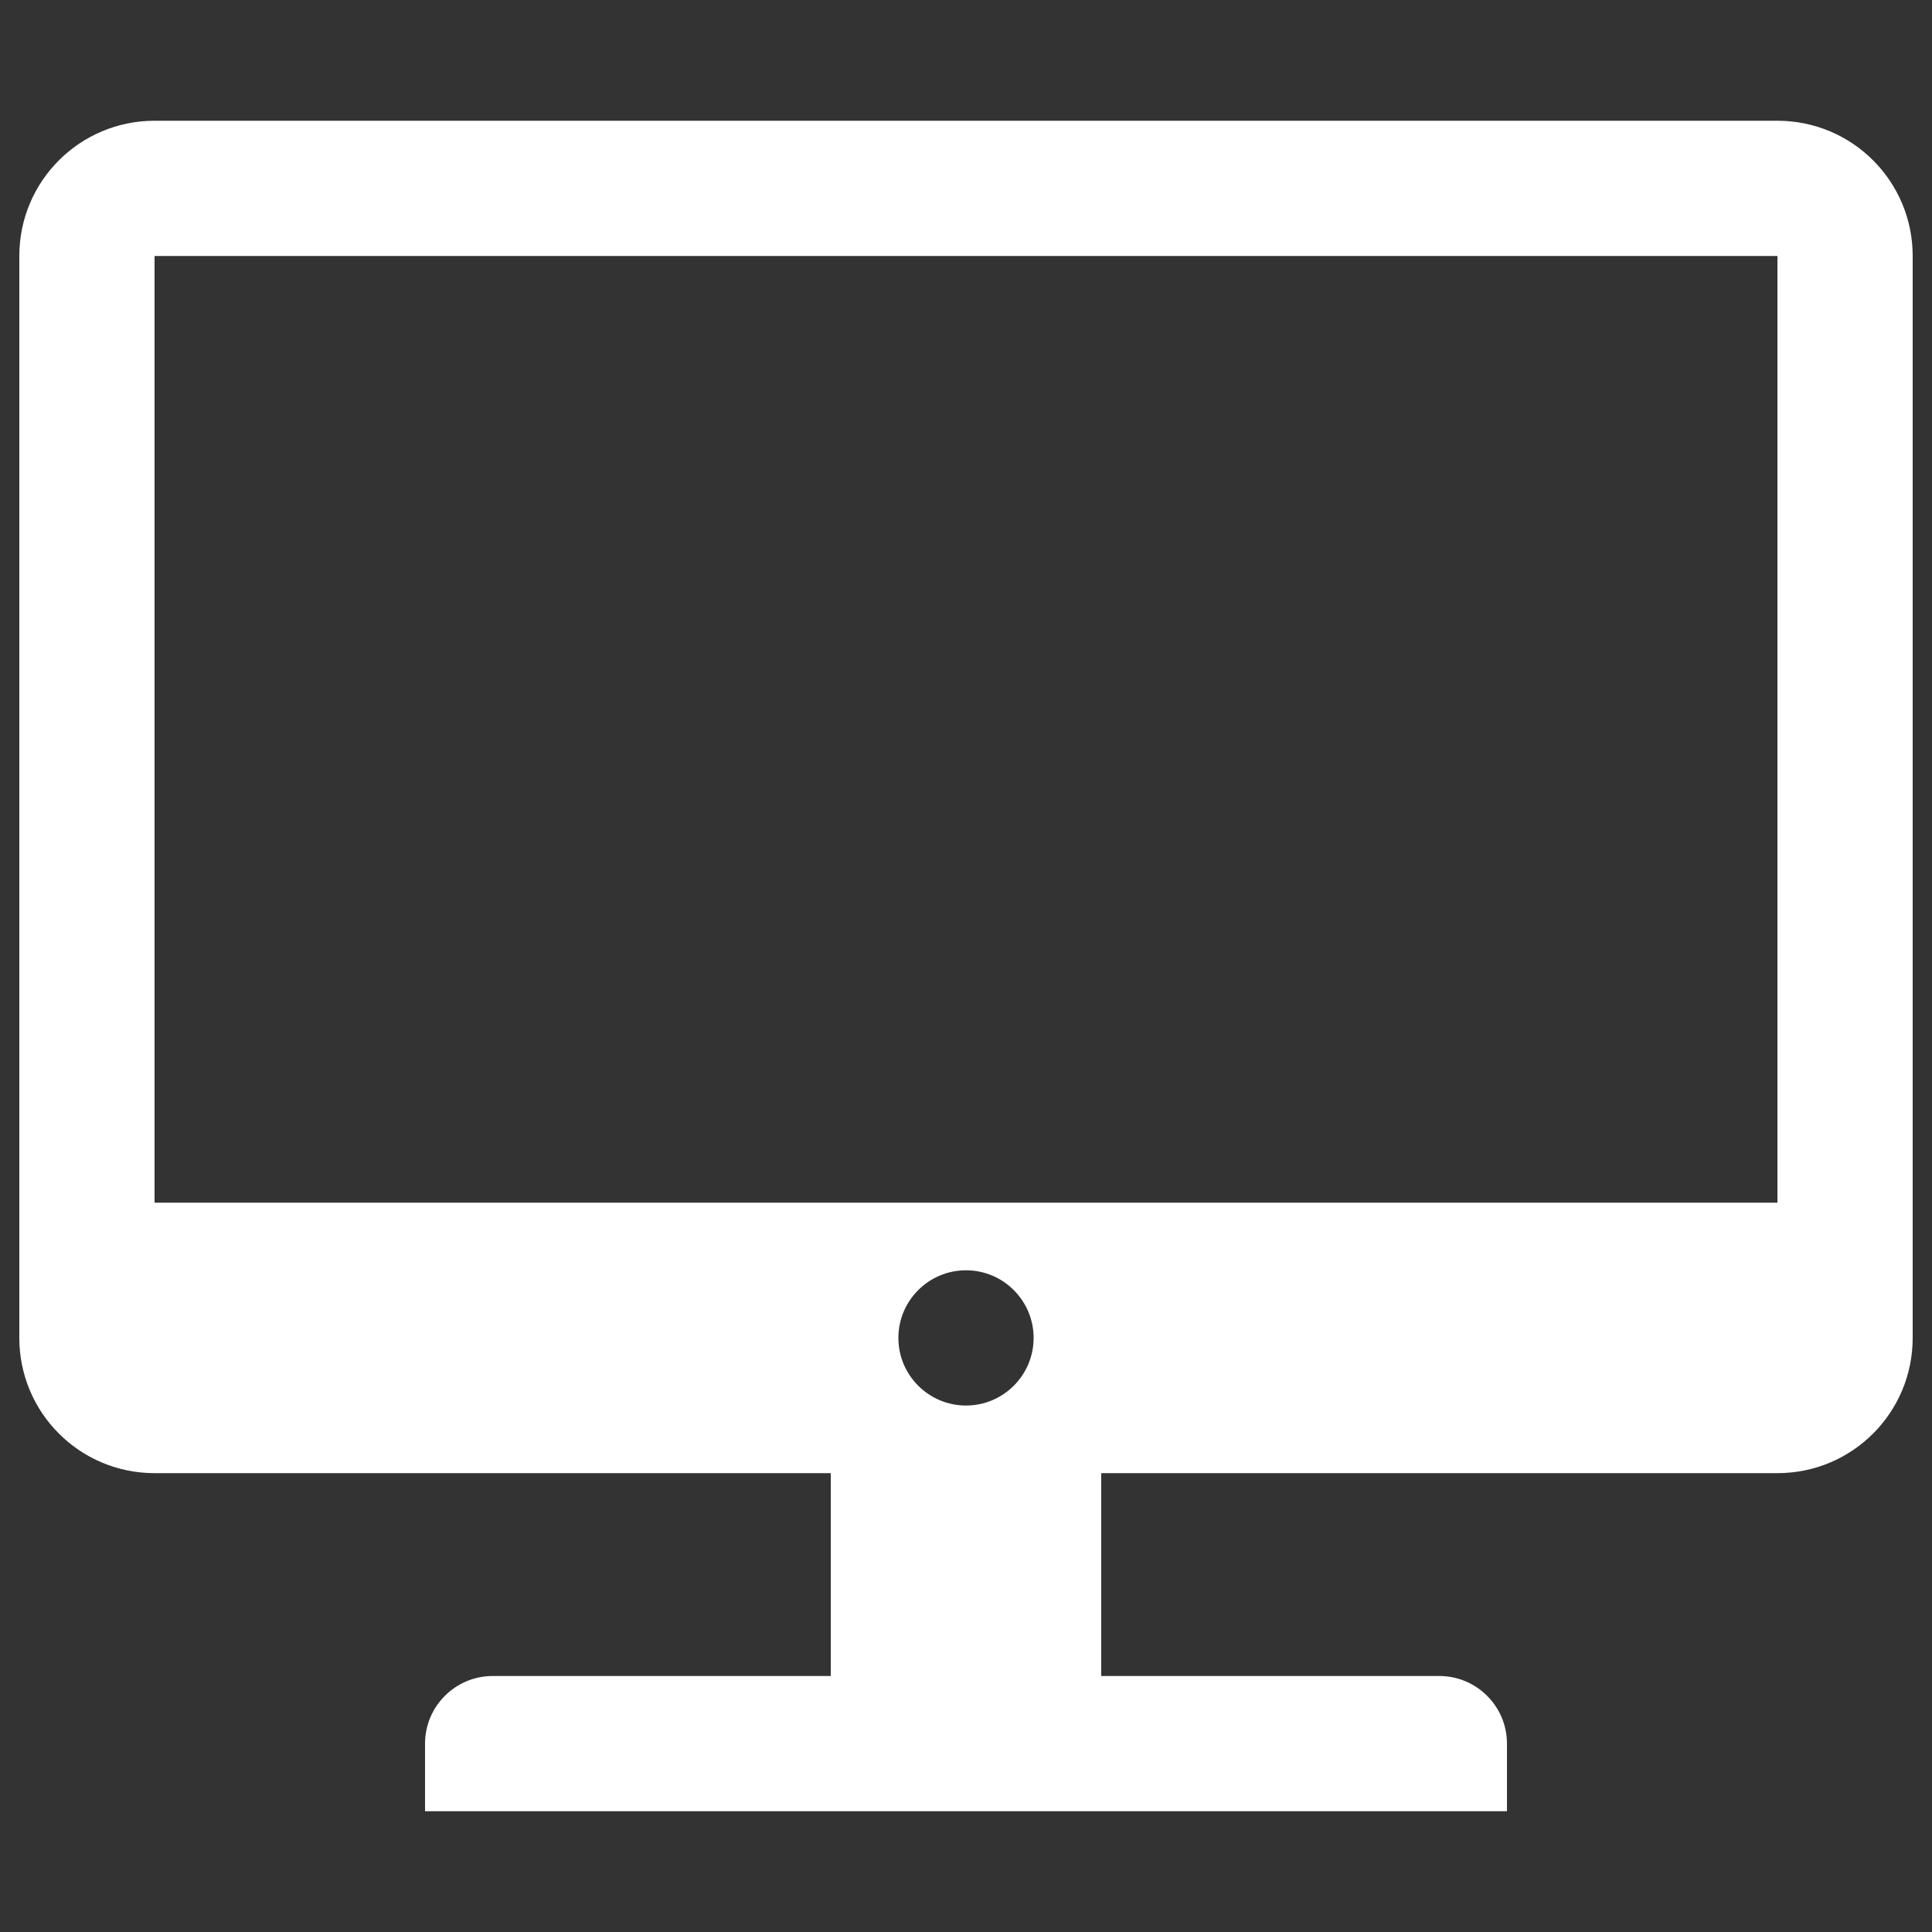 <svg version="1.1" xmlns="http://www.w3.org/2000/svg" xmlns:xlink="http://www.w3.org/1999/xlink" x="0px" y="0px" viewBox="0 0 1000 1000" enable-background="new 0 0 1000 1000" xml:space="preserve">
<rect x="0" y="0" width="1000" height="1000" fill="#333333" stroke="none"/>
<g><path d="M920,62.5H80c-38.7,0-70,31.3-70,70v560c0,38.7,31.3,70,70,70h350v105H255c-19.3,0-35,15.7-35,35v35h560v-35c0-19.3-15.7-35-35-35H570v-105h350c38.7,0,70-31.3,70-70v-560C990,93.8,958.7,62.5,920,62.5L920,62.5L920,62.5z M465,692.5c0-19.3,15.7-35,35-35c19.3,0,35,15.7,35,35c0,19.3-15.7,35-35,35C480.7,727.5,465,711.8,465,692.5L465,692.5L465,692.5z M80,622.5v-490h840v490H80L80,622.5z" fill='white'/></g>
</svg>